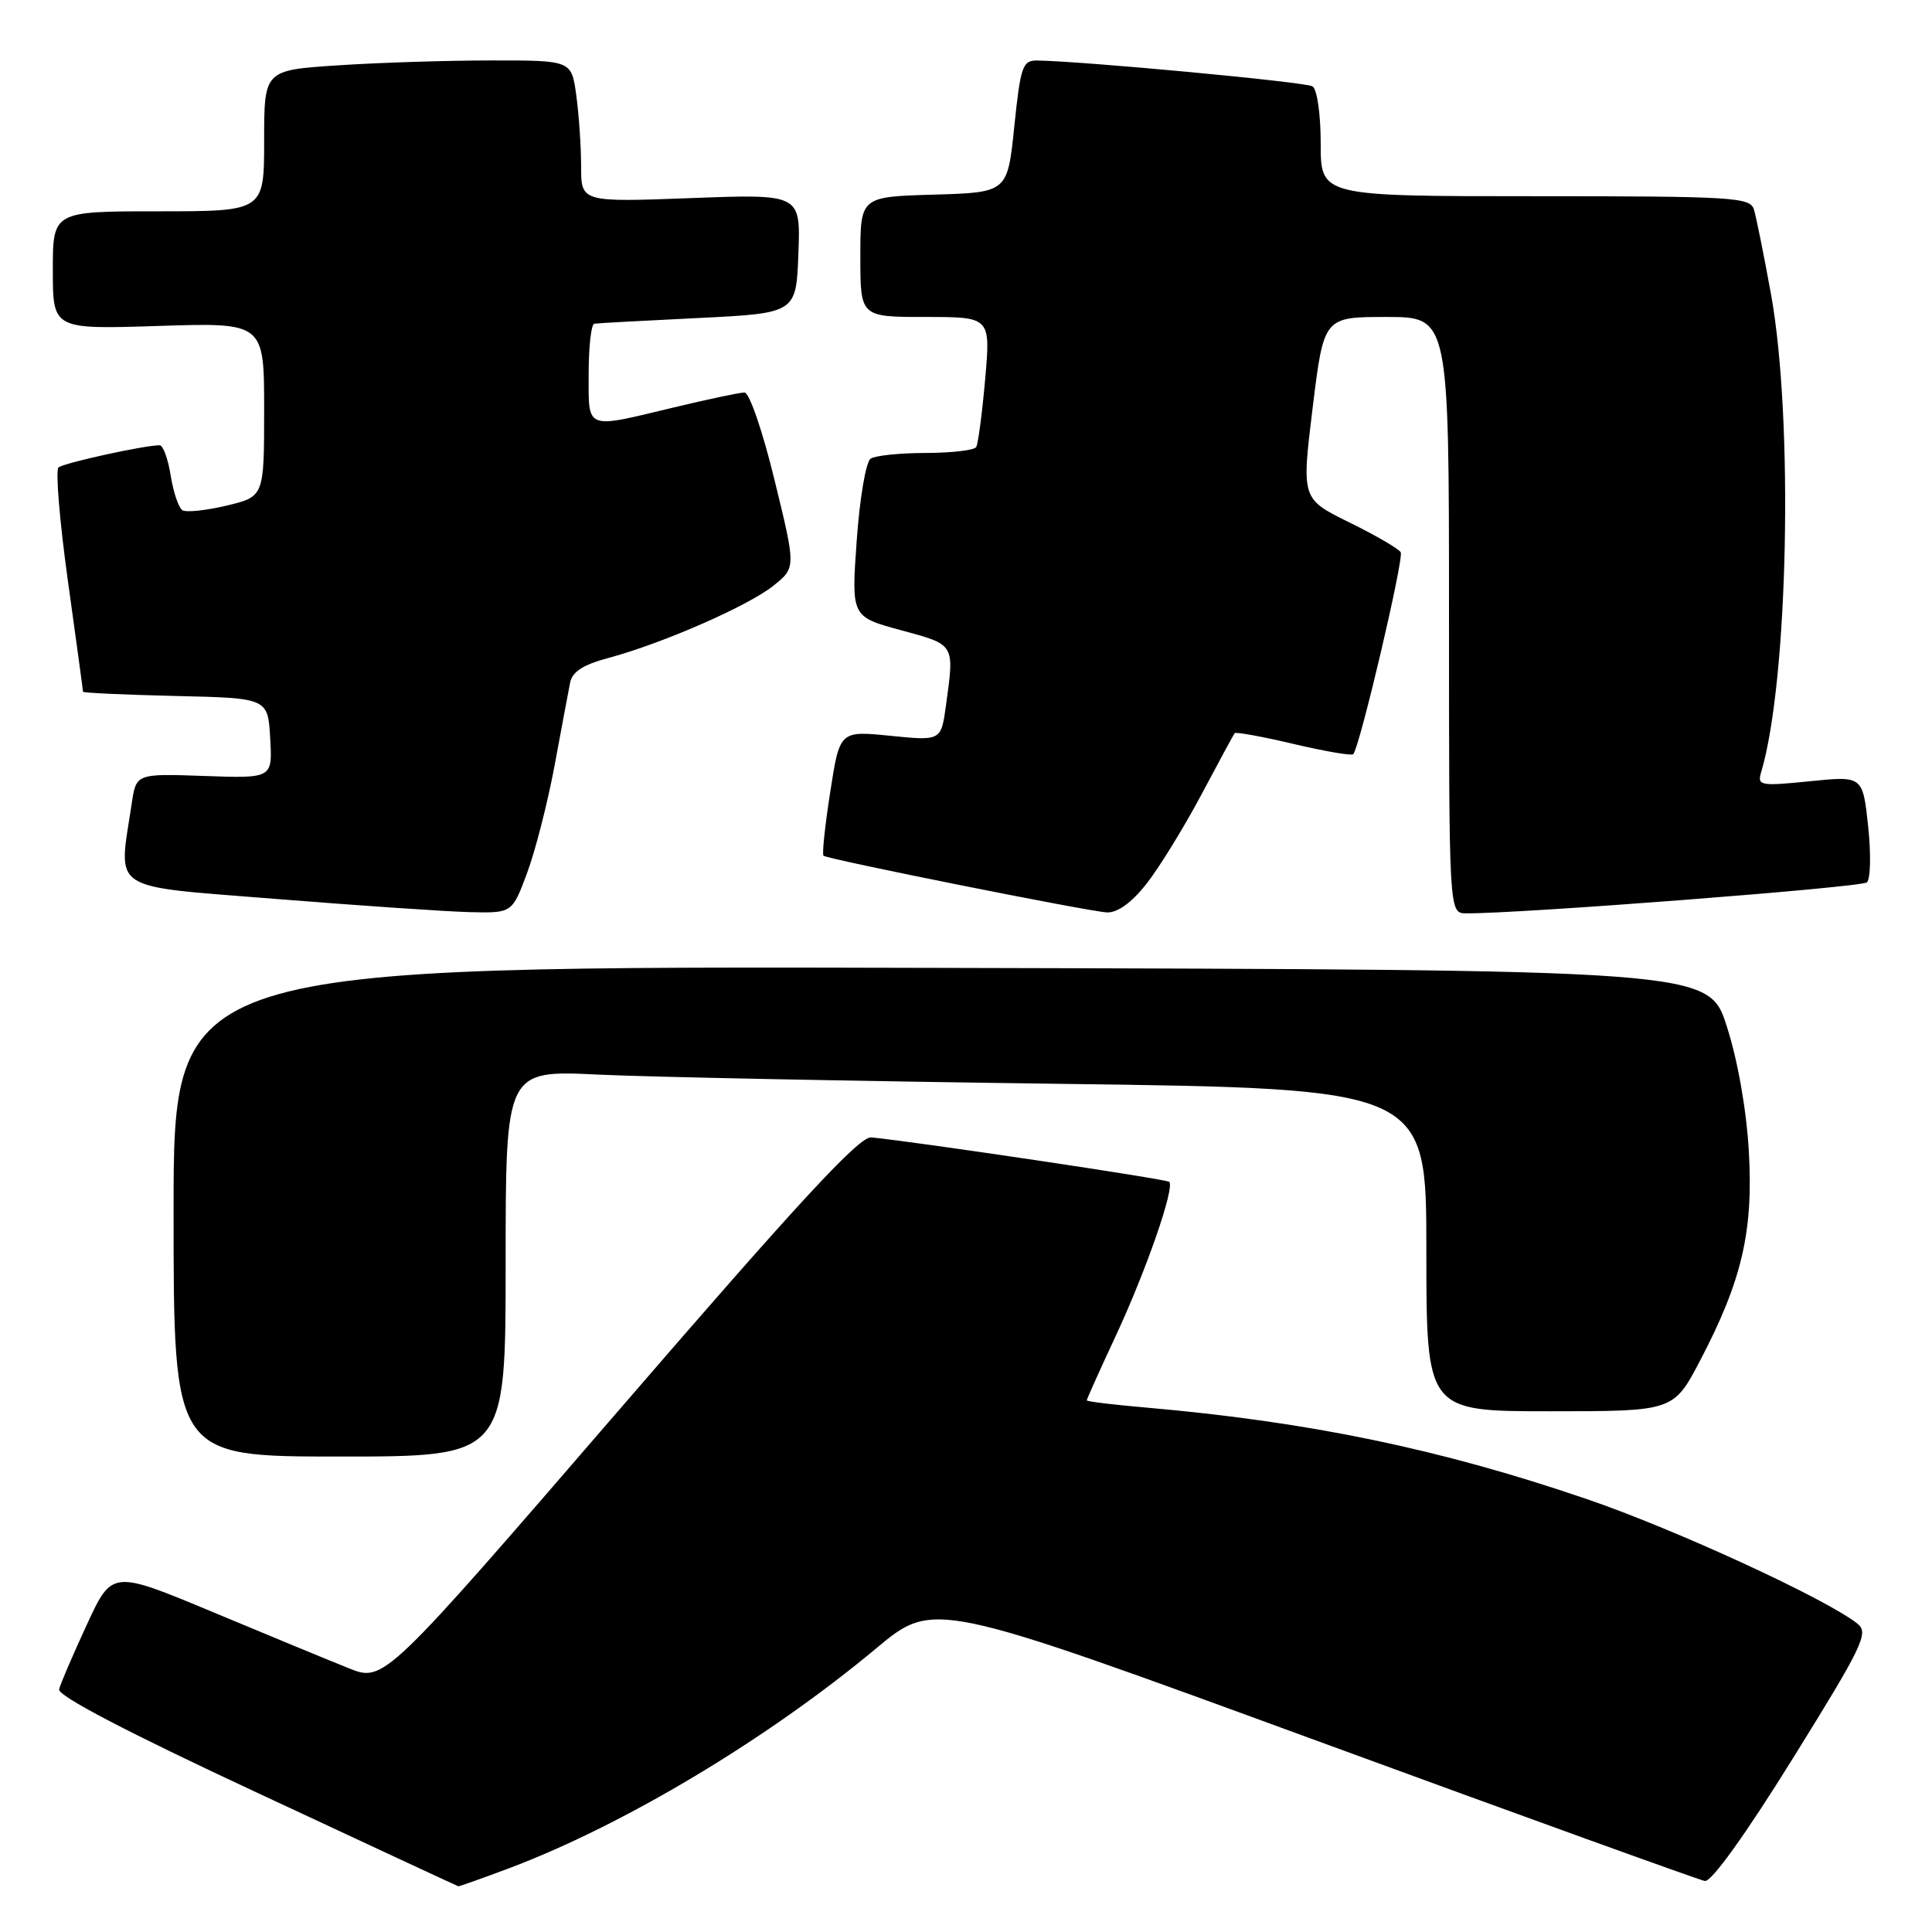 <?xml version="1.0" encoding="UTF-8" standalone="no"?>
<!DOCTYPE svg PUBLIC "-//W3C//DTD SVG 1.1//EN" "http://www.w3.org/Graphics/SVG/1.1/DTD/svg11.dtd" >
<svg xmlns="http://www.w3.org/2000/svg" xmlns:xlink="http://www.w3.org/1999/xlink" version="1.1" viewBox="0 0 256 256">
 <g >
 <path fill="currentColor"
d=" M 67.49 247.54 C 82.67 241.82 101.70 230.43 116.11 218.41 C 123.72 212.06 123.72 212.06 174.11 230.52 C 201.82 240.68 225.13 249.10 225.90 249.24 C 226.76 249.40 231.28 243.11 237.56 233.00 C 246.82 218.10 247.65 216.37 246.15 215.17 C 242.14 211.93 221.96 202.63 210.27 198.64 C 190.86 192.00 173.47 188.39 151.75 186.50 C 147.49 186.13 144.00 185.71 144.00 185.55 C 144.00 185.40 145.75 181.50 147.90 176.89 C 151.91 168.26 155.69 157.35 154.93 156.60 C 154.57 156.24 121.68 151.33 115.45 150.71 C 113.88 150.55 105.93 159.14 82.13 186.71 C 50.87 222.92 50.87 222.92 46.19 221.04 C 43.61 220.01 35.50 216.66 28.18 213.60 C 14.85 208.04 14.85 208.04 11.50 215.29 C 9.66 219.27 8.01 223.12 7.83 223.84 C 7.62 224.69 16.81 229.50 34.00 237.51 C 48.58 244.32 60.60 249.91 60.73 249.94 C 60.85 249.97 63.90 248.89 67.49 247.54 Z  M 67.00 167.40 C 67.00 141.80 67.00 141.80 79.25 142.39 C 85.99 142.71 113.44 143.26 140.25 143.61 C 189.00 144.24 189.00 144.24 189.00 165.62 C 189.00 187.00 189.00 187.00 205.38 187.00 C 221.75 187.00 221.75 187.00 225.29 180.25 C 230.82 169.68 232.34 163.15 231.73 152.56 C 231.42 147.08 230.27 140.54 228.81 136.00 C 226.41 128.50 226.41 128.50 124.71 128.25 C 23.00 127.99 23.00 127.99 23.00 160.50 C 23.00 193.00 23.00 193.00 45.00 193.00 C 67.00 193.00 67.00 193.00 67.00 167.40 Z  M 69.83 115.71 C 70.92 112.80 72.56 106.39 73.48 101.46 C 74.39 96.53 75.32 91.59 75.54 90.47 C 75.82 89.01 77.26 88.08 80.63 87.18 C 87.78 85.26 99.14 80.29 102.48 77.61 C 105.47 75.22 105.47 75.22 102.63 63.61 C 101.06 57.14 99.29 52.00 98.65 52.01 C 98.02 52.01 93.76 52.91 89.19 54.01 C 77.42 56.83 78.00 57.06 78.00 49.50 C 78.00 45.92 78.34 42.95 78.75 42.89 C 79.16 42.82 85.35 42.49 92.50 42.14 C 105.50 41.50 105.50 41.50 105.79 33.60 C 106.09 25.70 106.09 25.70 91.54 26.25 C 77.00 26.79 77.00 26.79 77.00 22.04 C 77.00 19.42 76.71 15.19 76.36 12.64 C 75.73 8.00 75.73 8.00 65.11 8.01 C 59.28 8.01 50.11 8.30 44.75 8.66 C 35.00 9.30 35.00 9.30 35.00 18.65 C 35.00 28.00 35.00 28.00 21.00 28.00 C 7.00 28.00 7.00 28.00 7.00 35.82 C 7.00 43.64 7.00 43.64 21.00 43.19 C 35.00 42.74 35.00 42.74 35.00 54.27 C 35.00 65.80 35.00 65.80 30.05 66.99 C 27.32 67.64 24.68 67.92 24.18 67.61 C 23.67 67.30 22.97 65.23 22.62 63.02 C 22.27 60.81 21.61 59.00 21.15 59.00 C 19.13 59.00 8.42 61.35 7.75 61.94 C 7.34 62.31 7.90 69.08 9.00 76.99 C 10.10 84.90 11.00 91.50 11.00 91.66 C 11.00 91.81 16.51 92.06 23.25 92.22 C 35.50 92.50 35.50 92.50 35.80 97.82 C 36.11 103.14 36.11 103.14 27.08 102.82 C 18.04 102.50 18.04 102.50 17.45 106.50 C 15.68 118.31 14.17 117.31 36.50 119.11 C 47.50 119.99 59.06 120.78 62.18 120.86 C 67.86 121.00 67.86 121.00 69.83 115.71 Z  M 151.87 117.17 C 153.54 115.06 156.80 109.77 159.12 105.42 C 161.44 101.06 163.45 97.34 163.60 97.15 C 163.75 96.96 167.27 97.60 171.42 98.58 C 175.58 99.56 179.13 100.17 179.32 99.93 C 180.22 98.80 186.07 73.92 185.60 73.17 C 185.31 72.70 182.24 70.91 178.77 69.21 C 172.46 66.10 172.46 66.10 173.93 54.05 C 175.41 42.00 175.41 42.00 183.70 42.00 C 192.00 42.00 192.00 42.00 192.00 81.50 C 192.00 121.00 192.00 121.00 194.25 121.02 C 201.03 121.10 246.64 117.58 247.37 116.92 C 247.86 116.50 247.93 113.15 247.54 109.48 C 246.82 102.81 246.82 102.81 239.81 103.52 C 233.27 104.18 232.83 104.10 233.35 102.36 C 236.95 90.39 237.67 55.58 234.67 39.00 C 233.72 33.77 232.70 28.71 232.40 27.75 C 231.91 26.14 229.64 26.00 203.43 26.00 C 175.00 26.00 175.00 26.00 175.00 19.06 C 175.00 15.12 174.53 11.83 173.91 11.44 C 172.97 10.86 143.35 8.09 137.40 8.02 C 135.50 8.00 135.22 8.81 134.40 16.75 C 133.50 25.50 133.50 25.50 123.75 25.79 C 114.00 26.07 114.00 26.07 114.00 34.04 C 114.00 42.00 114.00 42.00 122.63 42.00 C 131.26 42.00 131.26 42.00 130.54 50.24 C 130.14 54.77 129.61 58.82 129.35 59.24 C 129.09 59.66 126.10 60.01 122.69 60.02 C 119.29 60.02 115.99 60.36 115.37 60.77 C 114.74 61.17 113.92 65.98 113.52 71.61 C 112.80 81.72 112.80 81.72 119.40 83.51 C 126.59 85.46 126.47 85.26 125.35 93.45 C 124.70 98.17 124.70 98.17 117.99 97.50 C 111.27 96.82 111.27 96.82 110.01 104.95 C 109.31 109.42 108.91 113.22 109.12 113.39 C 109.72 113.87 144.25 120.78 146.67 120.90 C 148.06 120.96 149.92 119.63 151.87 117.17 Z "/>
</g>
</svg>